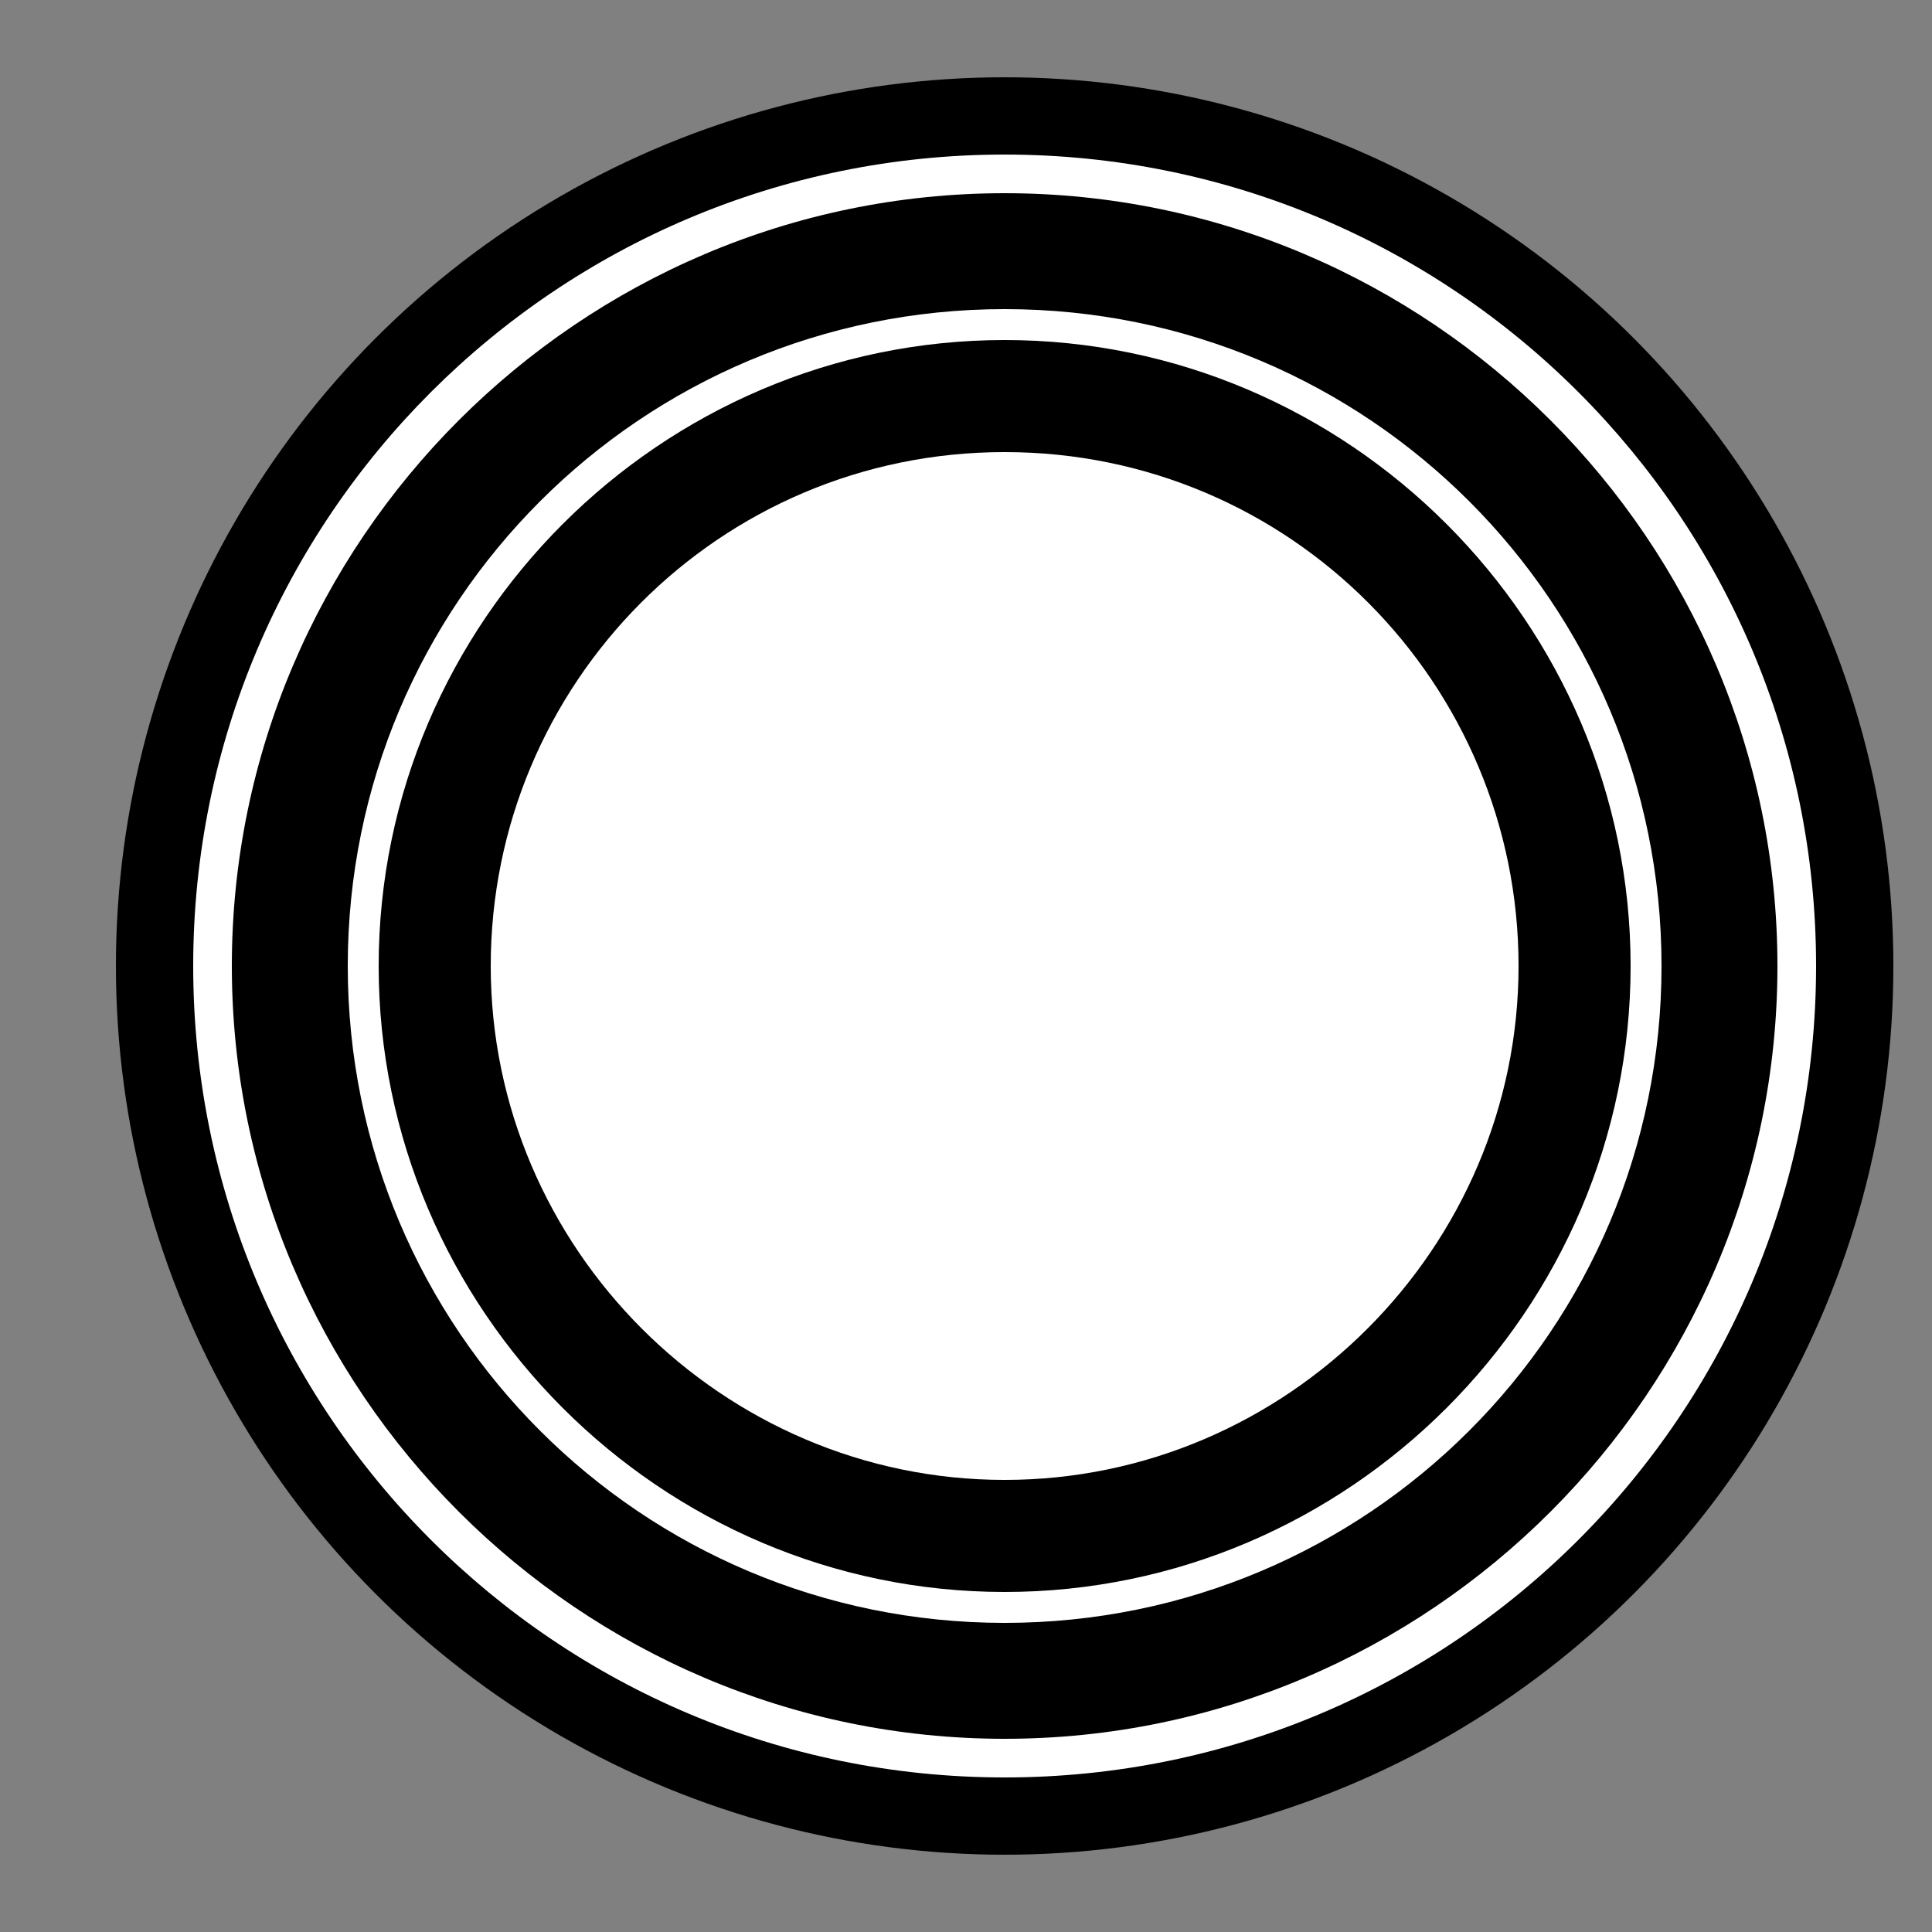 <?xml version="1.0" encoding="utf-8"?>
<!-- Generator: Adobe Illustrator 21.1.0, SVG Export Plug-In . SVG Version: 6.00 Build 0)  -->
<svg version="1.1" id="Layer_1" xmlns="http://www.w3.org/2000/svg" xmlns:xlink="http://www.w3.org/1999/xlink" x="0px" y="0px"
	 viewBox="0 0 50 50" style="enable-background:new 0 0 50 50;" xml:space="preserve">
<rect x="0" y="0" width="50" height="50" fill="#808080" stroke="none"/>
<style type="text/css">
	.st0{fill:#FFFFFF;}
</style>
<g>
	<circle cx="26" cy="25" r="23"/>
</g>
<g>
	<path d="M26,45.5C14.7,45.5,5.5,36.3,5.5,25S14.7,4.5,26,4.5S46.5,13.7,46.5,25S37.3,45.5,26,45.5z"/>
	<path class="st0" d="M26,5c11,0,20,9,20,20s-9,20-20,20S6,36,6,25S15,5,26,5 M26,4C14.4,4,5,13.4,5,25s9.4,21,21,21s21-9.4,21-21
		S37.6,4,26,4L26,4z"/>
</g>
<g>
	<path d="M26,41.6c-9.2,0-16.6-7.4-16.6-16.6S16.8,8.4,26,8.4S42.6,15.8,42.6,25S35.2,41.6,26,41.6z"/>
	<path class="st0" d="M26,8.8c8.9,0,16.2,7.3,16.2,16.2S34.9,41.2,26,41.2S9.8,33.9,9.8,25S17.1,8.8,26,8.8 M26,8
		C16.6,8,9,15.6,9,25s7.6,17,17,17s17-7.6,17-17S35.4,8,26,8L26,8z"/>
</g>
<g>
	<path class="st0" d="M26,38.7c-7.5,0-13.7-6.1-13.7-13.7S18.5,11.3,26,11.3S39.7,17.5,39.7,25S33.5,38.7,26,38.7z"/>
	<path d="M26,11.7c7.4,0,13.3,6,13.3,13.3s-6,13.3-13.3,13.3s-13.3-6-13.3-13.3S18.6,11.7,26,11.7 M26,11c-7.7,0-14,6.3-14,14
		s6.3,14,14,14s14-6.3,14-14S33.7,11,26,11L26,11z"/>
</g>
</svg>

